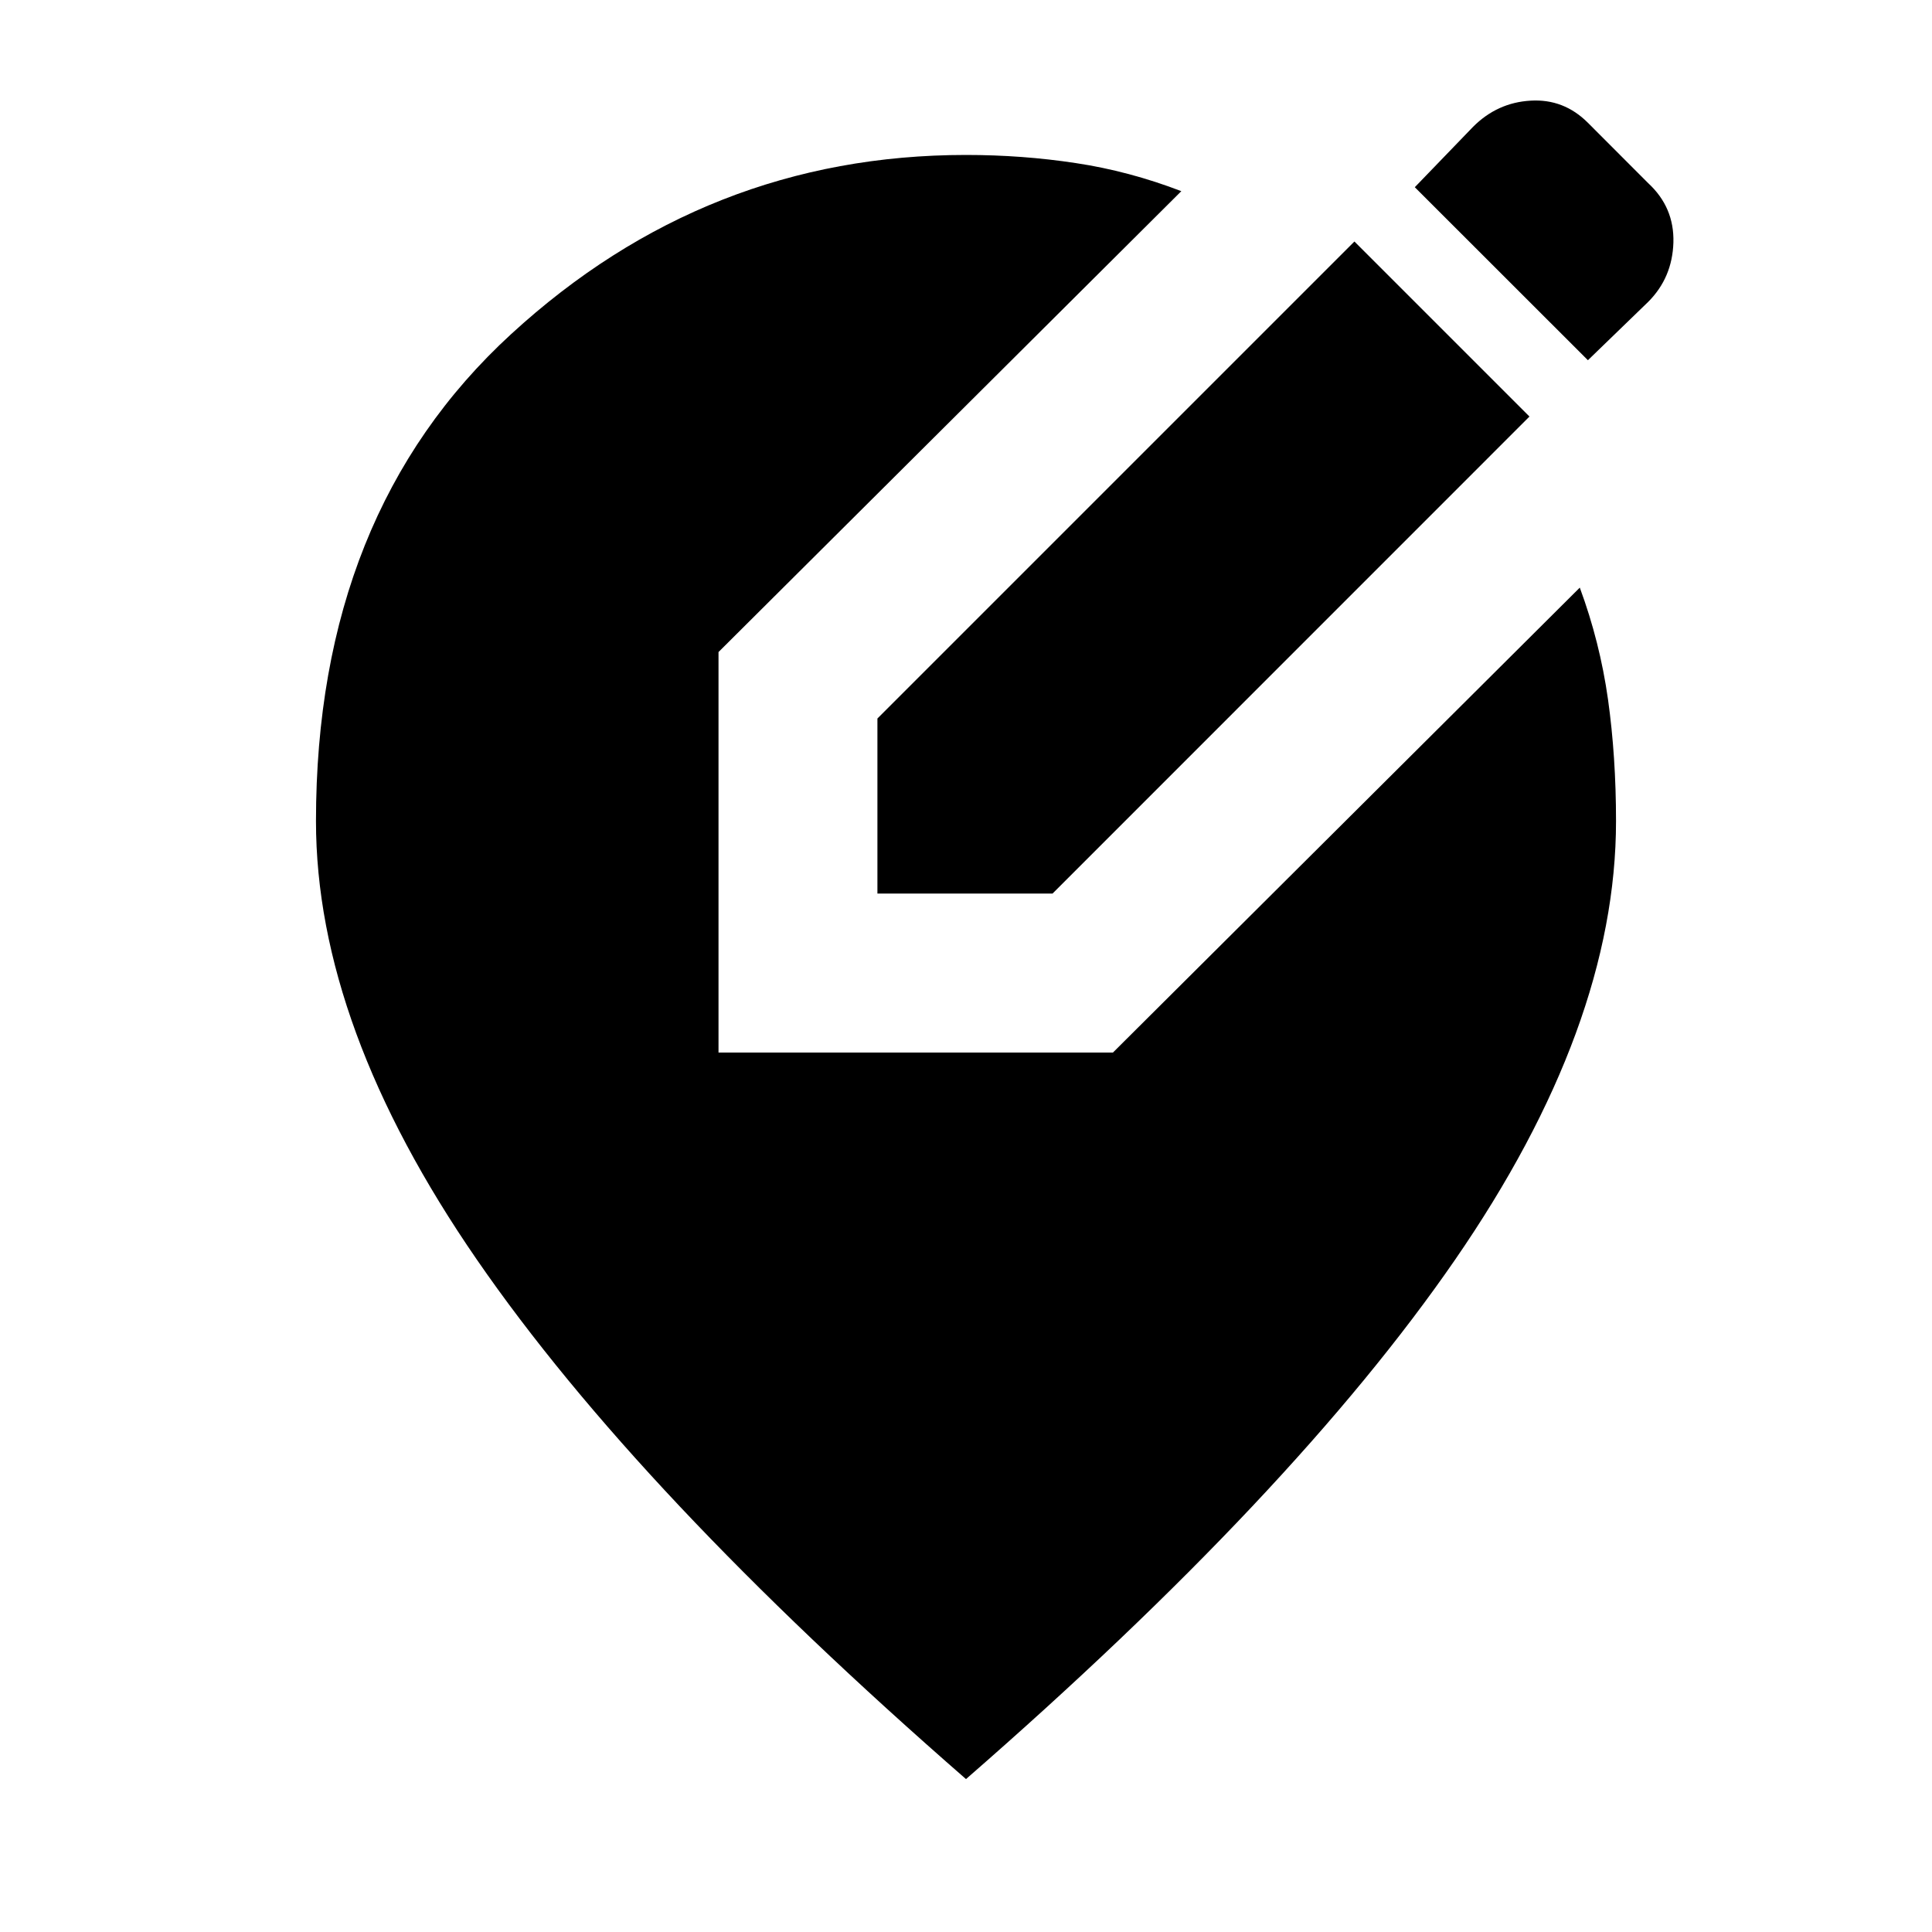 <svg xmlns="http://www.w3.org/2000/svg" height="20" width="20"><path d="M9.083 9.25V7.438L14.021 2.5L15.833 4.312L10.896 9.25ZM16.438 3.729 14.646 1.938 15.25 1.312Q15.5 1.062 15.844 1.042Q16.188 1.021 16.438 1.271L17.062 1.896Q17.333 2.146 17.323 2.51Q17.312 2.875 17.062 3.125ZM10 18.417Q6.604 15.458 4.938 13.042Q3.271 10.625 3.271 8.5Q3.271 5.312 5.292 3.458Q7.312 1.604 10 1.604Q10.583 1.604 11.135 1.688Q11.688 1.771 12.229 1.979L7.438 6.75V10.896H11.521L16.354 6.083Q16.562 6.646 16.646 7.24Q16.729 7.833 16.729 8.5Q16.729 10.625 15.062 13.042Q13.396 15.458 10 18.417Z"/></svg>